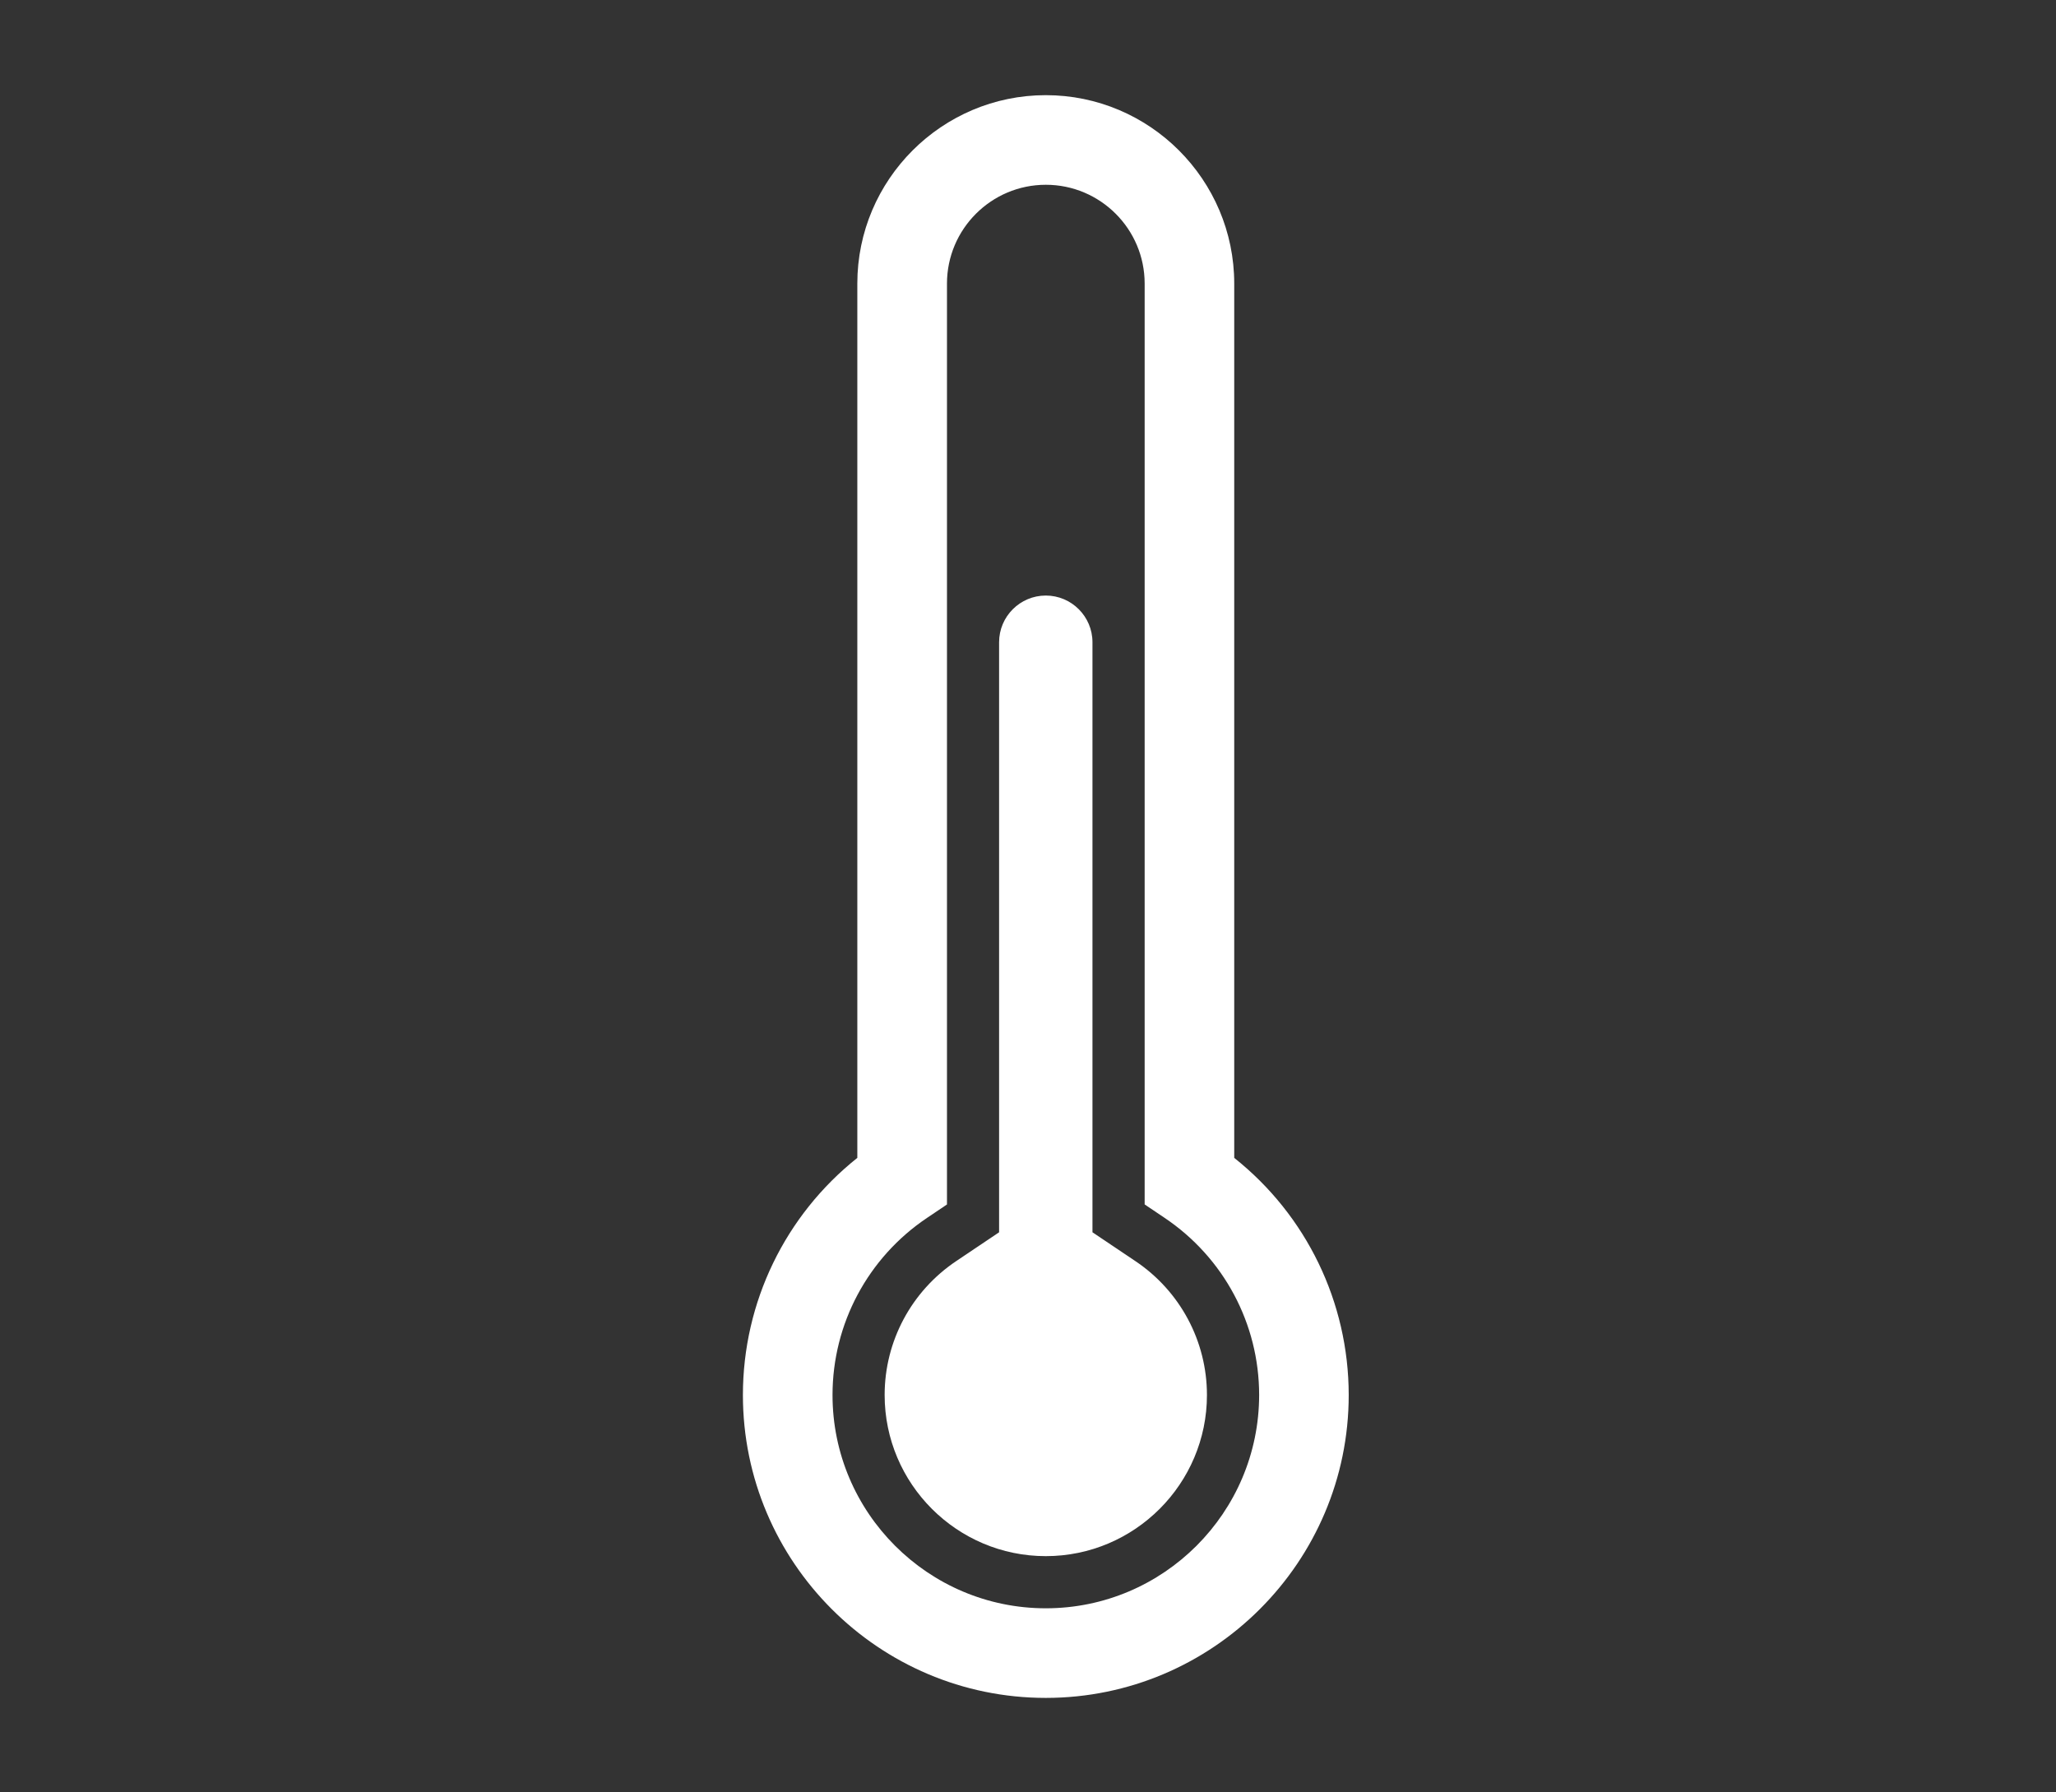 <?xml version="1.0" encoding="utf-8"?>
<!-- Generator: Adobe Illustrator 16.0.0, SVG Export Plug-In . SVG Version: 6.00 Build 0)  -->
<!DOCTYPE svg PUBLIC "-//W3C//DTD SVG 1.1//EN" "http://www.w3.org/Graphics/SVG/1.1/DTD/svg11.dtd">
<svg version="1.1" id="Livello_1" xmlns="http://www.w3.org/2000/svg" xmlns:xlink="http://www.w3.org/1999/xlink" x="0px" y="0px"
	 width="57.359px" height="50px" viewBox="0 0 57.359 50" enable-background="new 0 0 57.359 50" xml:space="preserve">
<rect x="0" y="0" width="57.359" height="50" fill="#333333" stroke="none"/>
<g>
	<path fill="#FFFFFF" d="M34.433,32.303V7.912c0-2.898-2.359-5.257-5.257-5.257c-2.898,0-5.258,2.358-5.258,5.257v24.391
		c-2.01,1.6-3.192,4.025-3.192,6.616c0,4.659,3.79,8.45,8.45,8.45c4.66,0,8.451-3.791,8.451-8.45
		C37.626,36.328,36.445,33.902,34.433,32.303z M29.176,44.869c-3.281,0-5.95-2.669-5.95-5.95c0-1.986,0.987-3.835,2.64-4.944
		l0.553-0.372V7.912c0-1.521,1.237-2.757,2.758-2.757c1.521,0,2.757,1.236,2.757,2.757v25.69l0.553,0.372
		c1.654,1.11,2.641,2.958,2.641,4.944C35.126,42.2,32.457,44.869,29.176,44.869z"/>
	<path fill="#FFFFFF" d="M31.675,35.183l-1.197-0.804v-9.367v-5.613v-1.481c0-0.719-0.584-1.303-1.302-1.303
		c-0.718,0-1.303,0.584-1.303,1.303v1.481v5.613v9.367l-1.197,0.804c-1.249,0.839-1.996,2.235-1.996,3.735
		c0,2.479,2.018,4.496,4.496,4.496c2.478,0,4.496-2.018,4.496-4.496C33.671,37.418,32.925,36.021,31.675,35.183z"/>
</g>
</svg>
